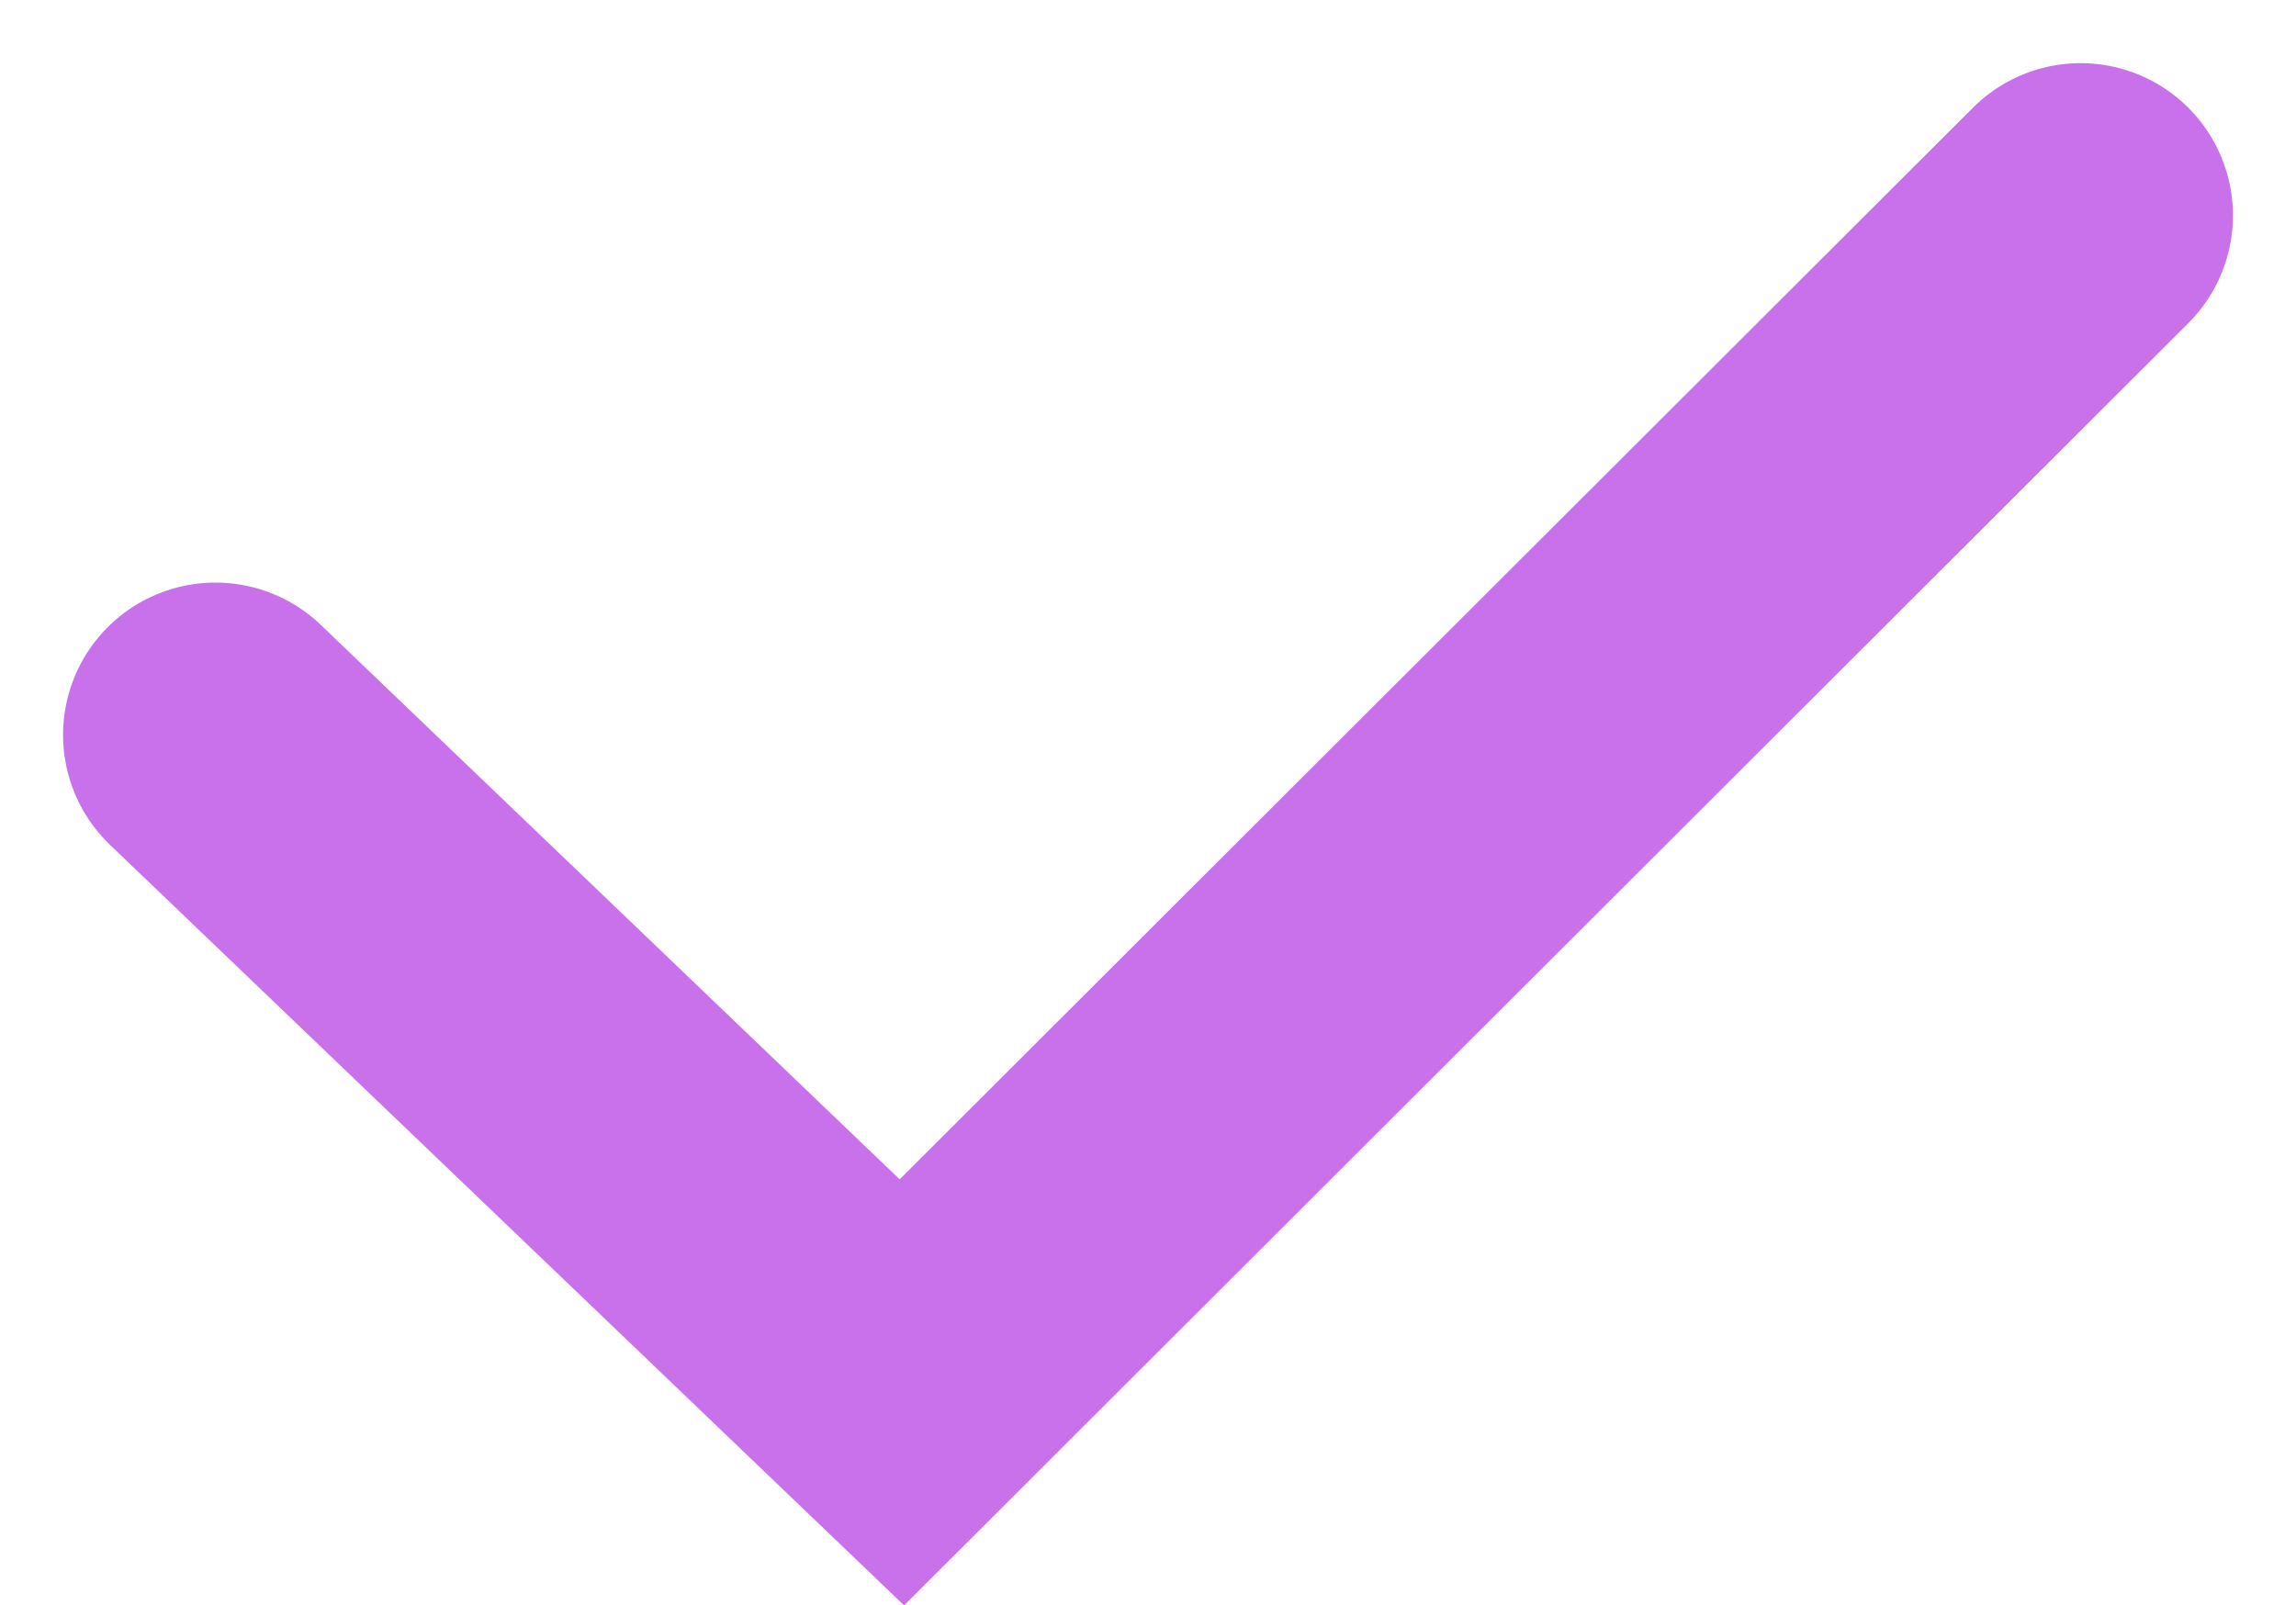 <svg xmlns="http://www.w3.org/2000/svg" width="22.609" height="15.812" viewBox="0 0 22.609 15.812">
  <path id="Path_48420" data-name="Path 48420" d="M13422.642-7957.333l6.76,6.476,11.607-11.592" transform="translate(-13420.521 7964.571)" fill="none" stroke="#c971ea" stroke-linecap="round" stroke-width="3"/>
</svg>

